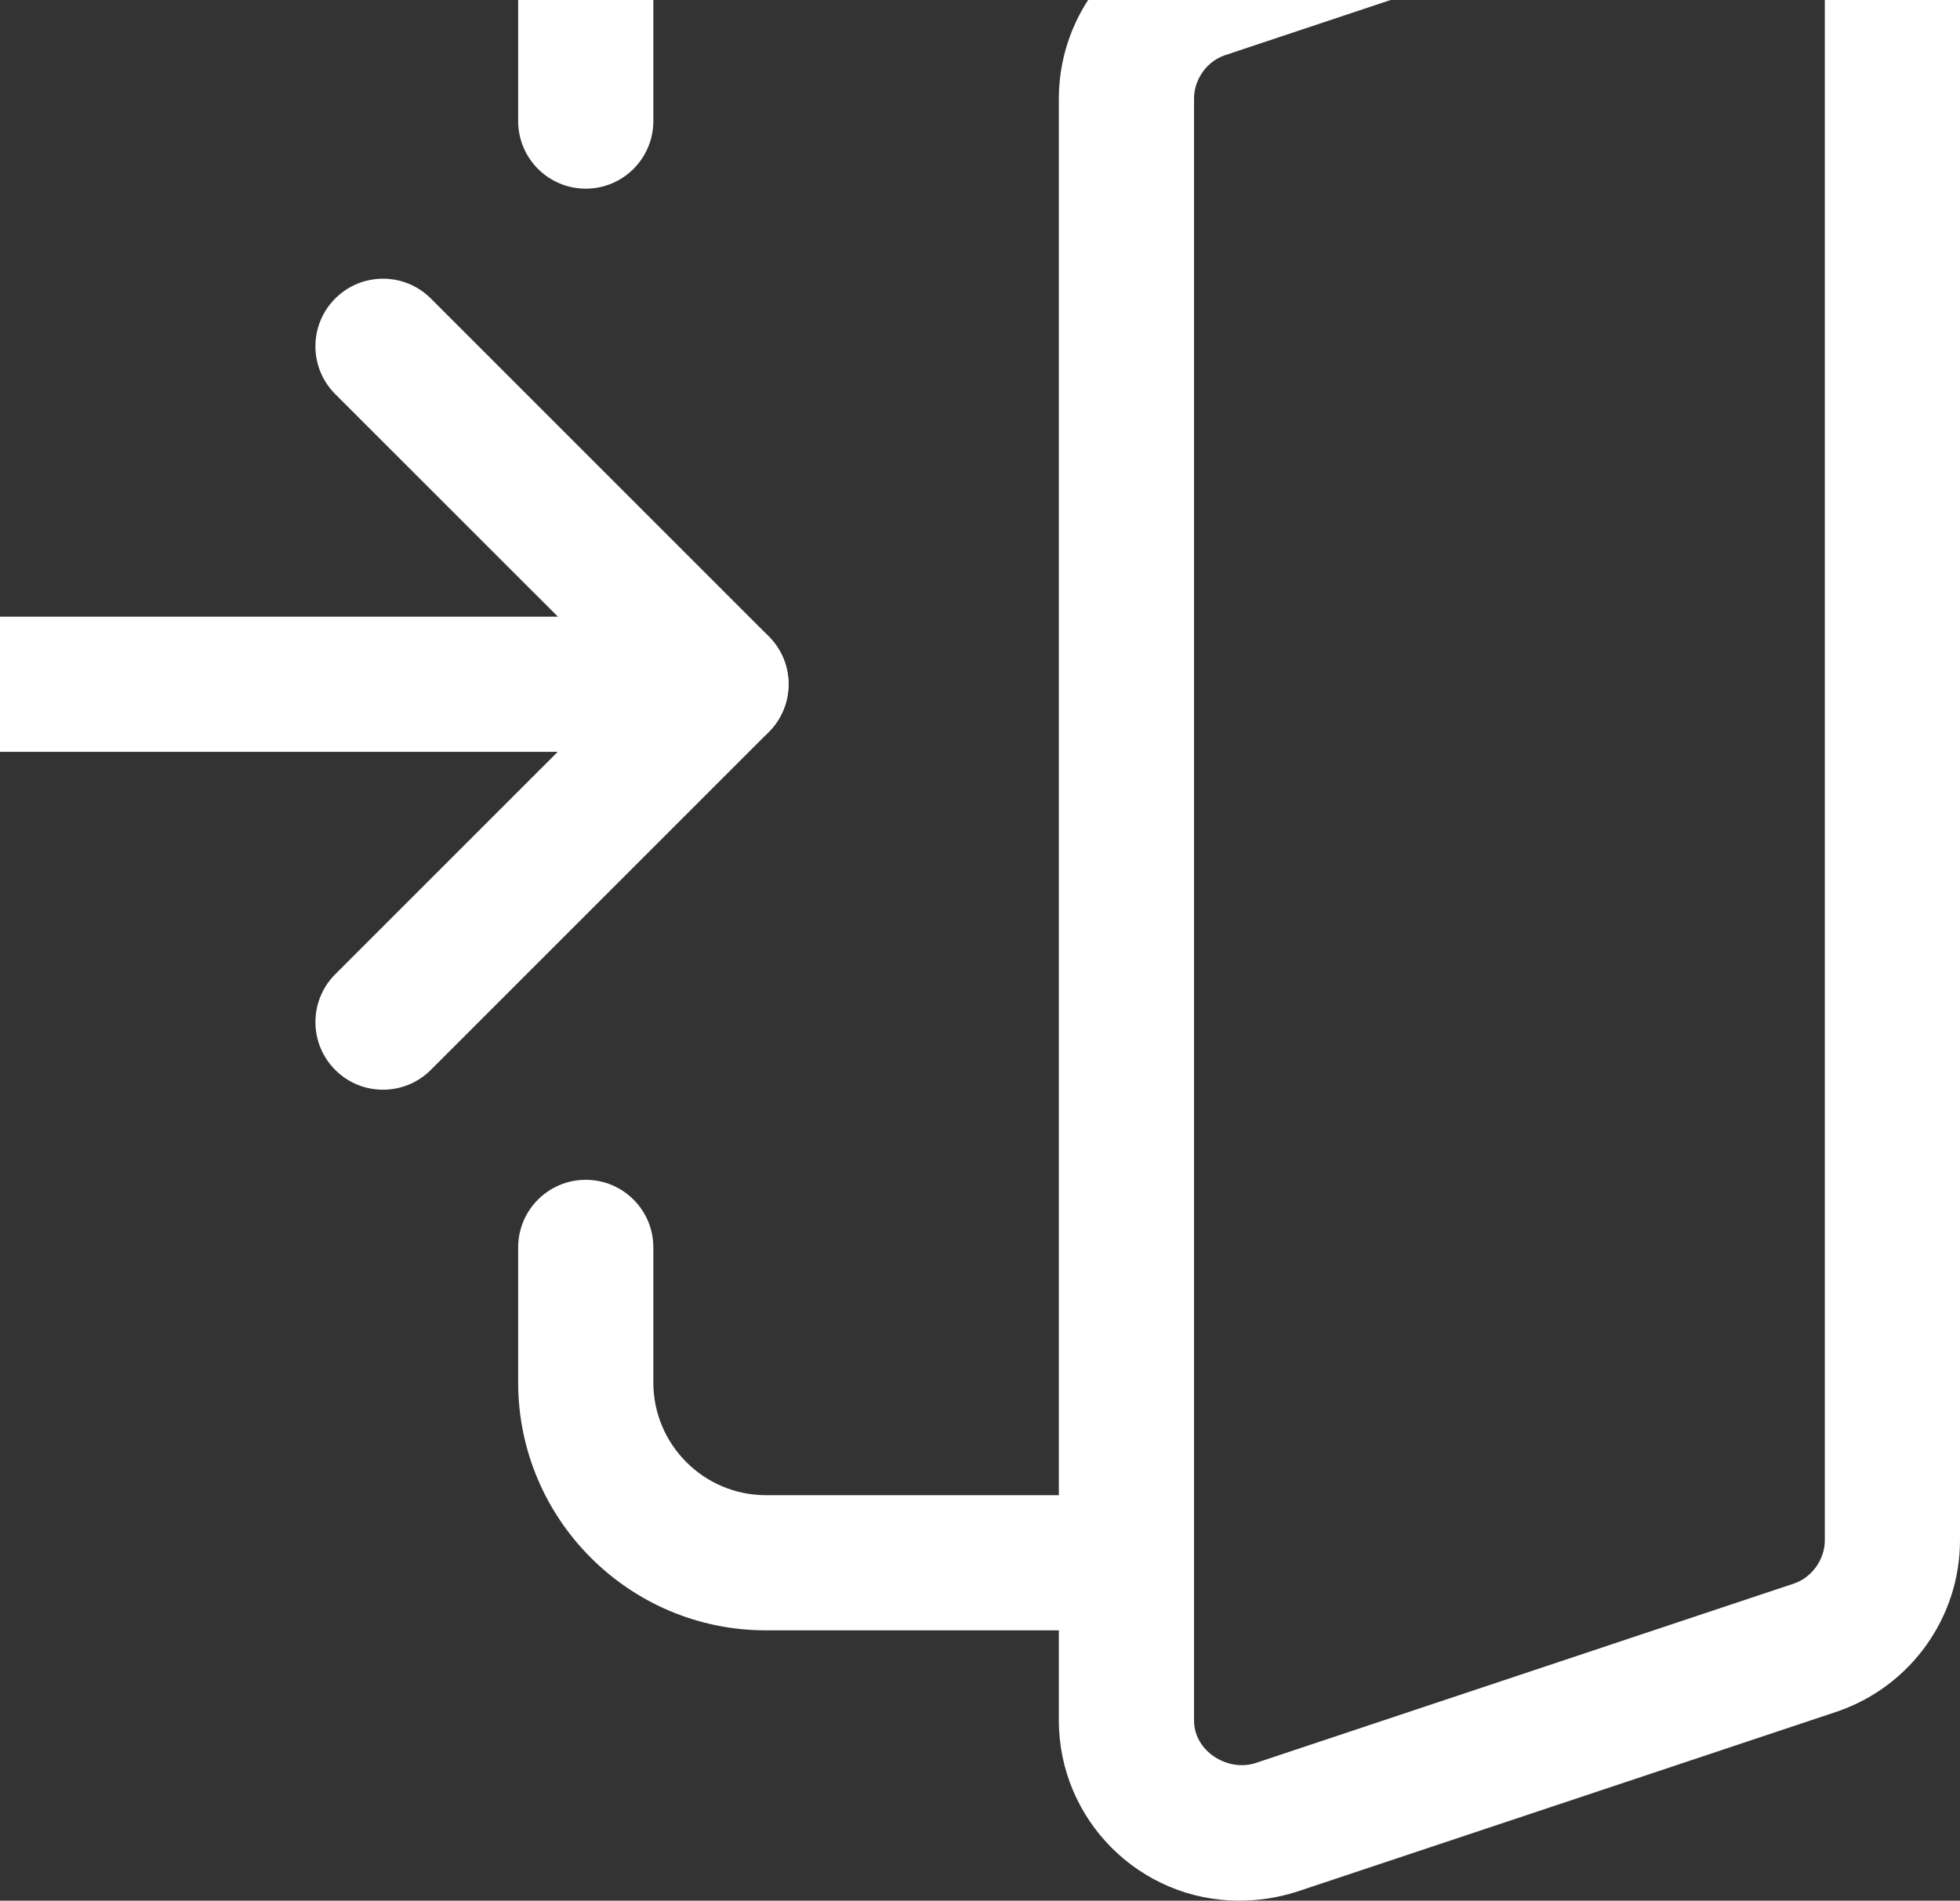 <svg width="464" height="450" viewBox="0 0 464 450" fill="none" xmlns="http://www.w3.org/2000/svg">
<rect x="0" y="0" width="464" height="450" fill="#333333" stroke="none"/>
<path d="M170.668 178H-32C-40.832 178 -48 170.832 -48 162C-48 153.168 -40.832 146 -32 146H170.668C179.5 146 186.668 153.168 186.668 162C186.668 170.832 179.5 178 170.668 178Z" fill="white"/>
<path d="M90.668 258C86.57 258 82.477 256.441 79.359 253.309C73.109 247.055 73.109 236.922 79.359 230.672L148.055 161.98L79.359 93.309C73.109 87.055 73.109 76.922 79.359 70.672C85.609 64.422 95.742 64.422 101.996 70.672L181.996 150.672C188.246 156.922 188.246 167.055 181.996 173.309L101.996 253.309C98.859 256.441 94.762 258 90.668 258V258Z" fill="white"/>
<path d="M293.332 450C269.801 450 250.668 430.863 250.668 407.332V23.332C250.668 5.094 262.273 -11.184 279.551 -17.18L407.723 -59.91C436.395 -68.699 464 -47.43 464 -19.332V364.668C464 382.887 452.395 399.141 435.137 405.156L306.922 447.91C302.25 449.359 297.922 450 293.332 450V450ZM421.332 -30C419.945 -30 418.773 -29.828 417.516 -29.445L289.879 13.113C285.695 14.566 282.668 18.789 282.668 23.332V407.332C282.668 414.609 290.559 419.516 297.152 417.445L424.789 374.887C428.949 373.434 432 369.211 432 364.668V-19.332C432 -25.199 427.223 -30 421.332 -30V-30Z" fill="white"/>
<path d="M138.668 44.668C129.836 44.668 122.668 37.5 122.668 28.668V-3.332C122.668 -35.695 148.969 -62 181.332 -62H421.332C430.164 -62 437.332 -54.832 437.332 -46C437.332 -37.168 430.164 -30 421.332 -30H181.332C166.633 -30 154.668 -18.031 154.668 -3.332V28.668C154.668 37.5 147.5 44.668 138.668 44.668V44.668Z" fill="white"/>
<path d="M266.668 386H181.332C148.969 386 122.668 359.695 122.668 327.332V295.332C122.668 286.5 129.836 279.332 138.668 279.332C147.5 279.332 154.668 286.5 154.668 295.332V327.332C154.668 342.031 166.633 354 181.332 354H266.668C275.5 354 282.668 361.168 282.668 370C282.668 378.832 275.5 386 266.668 386Z" fill="white"/>
</svg>
